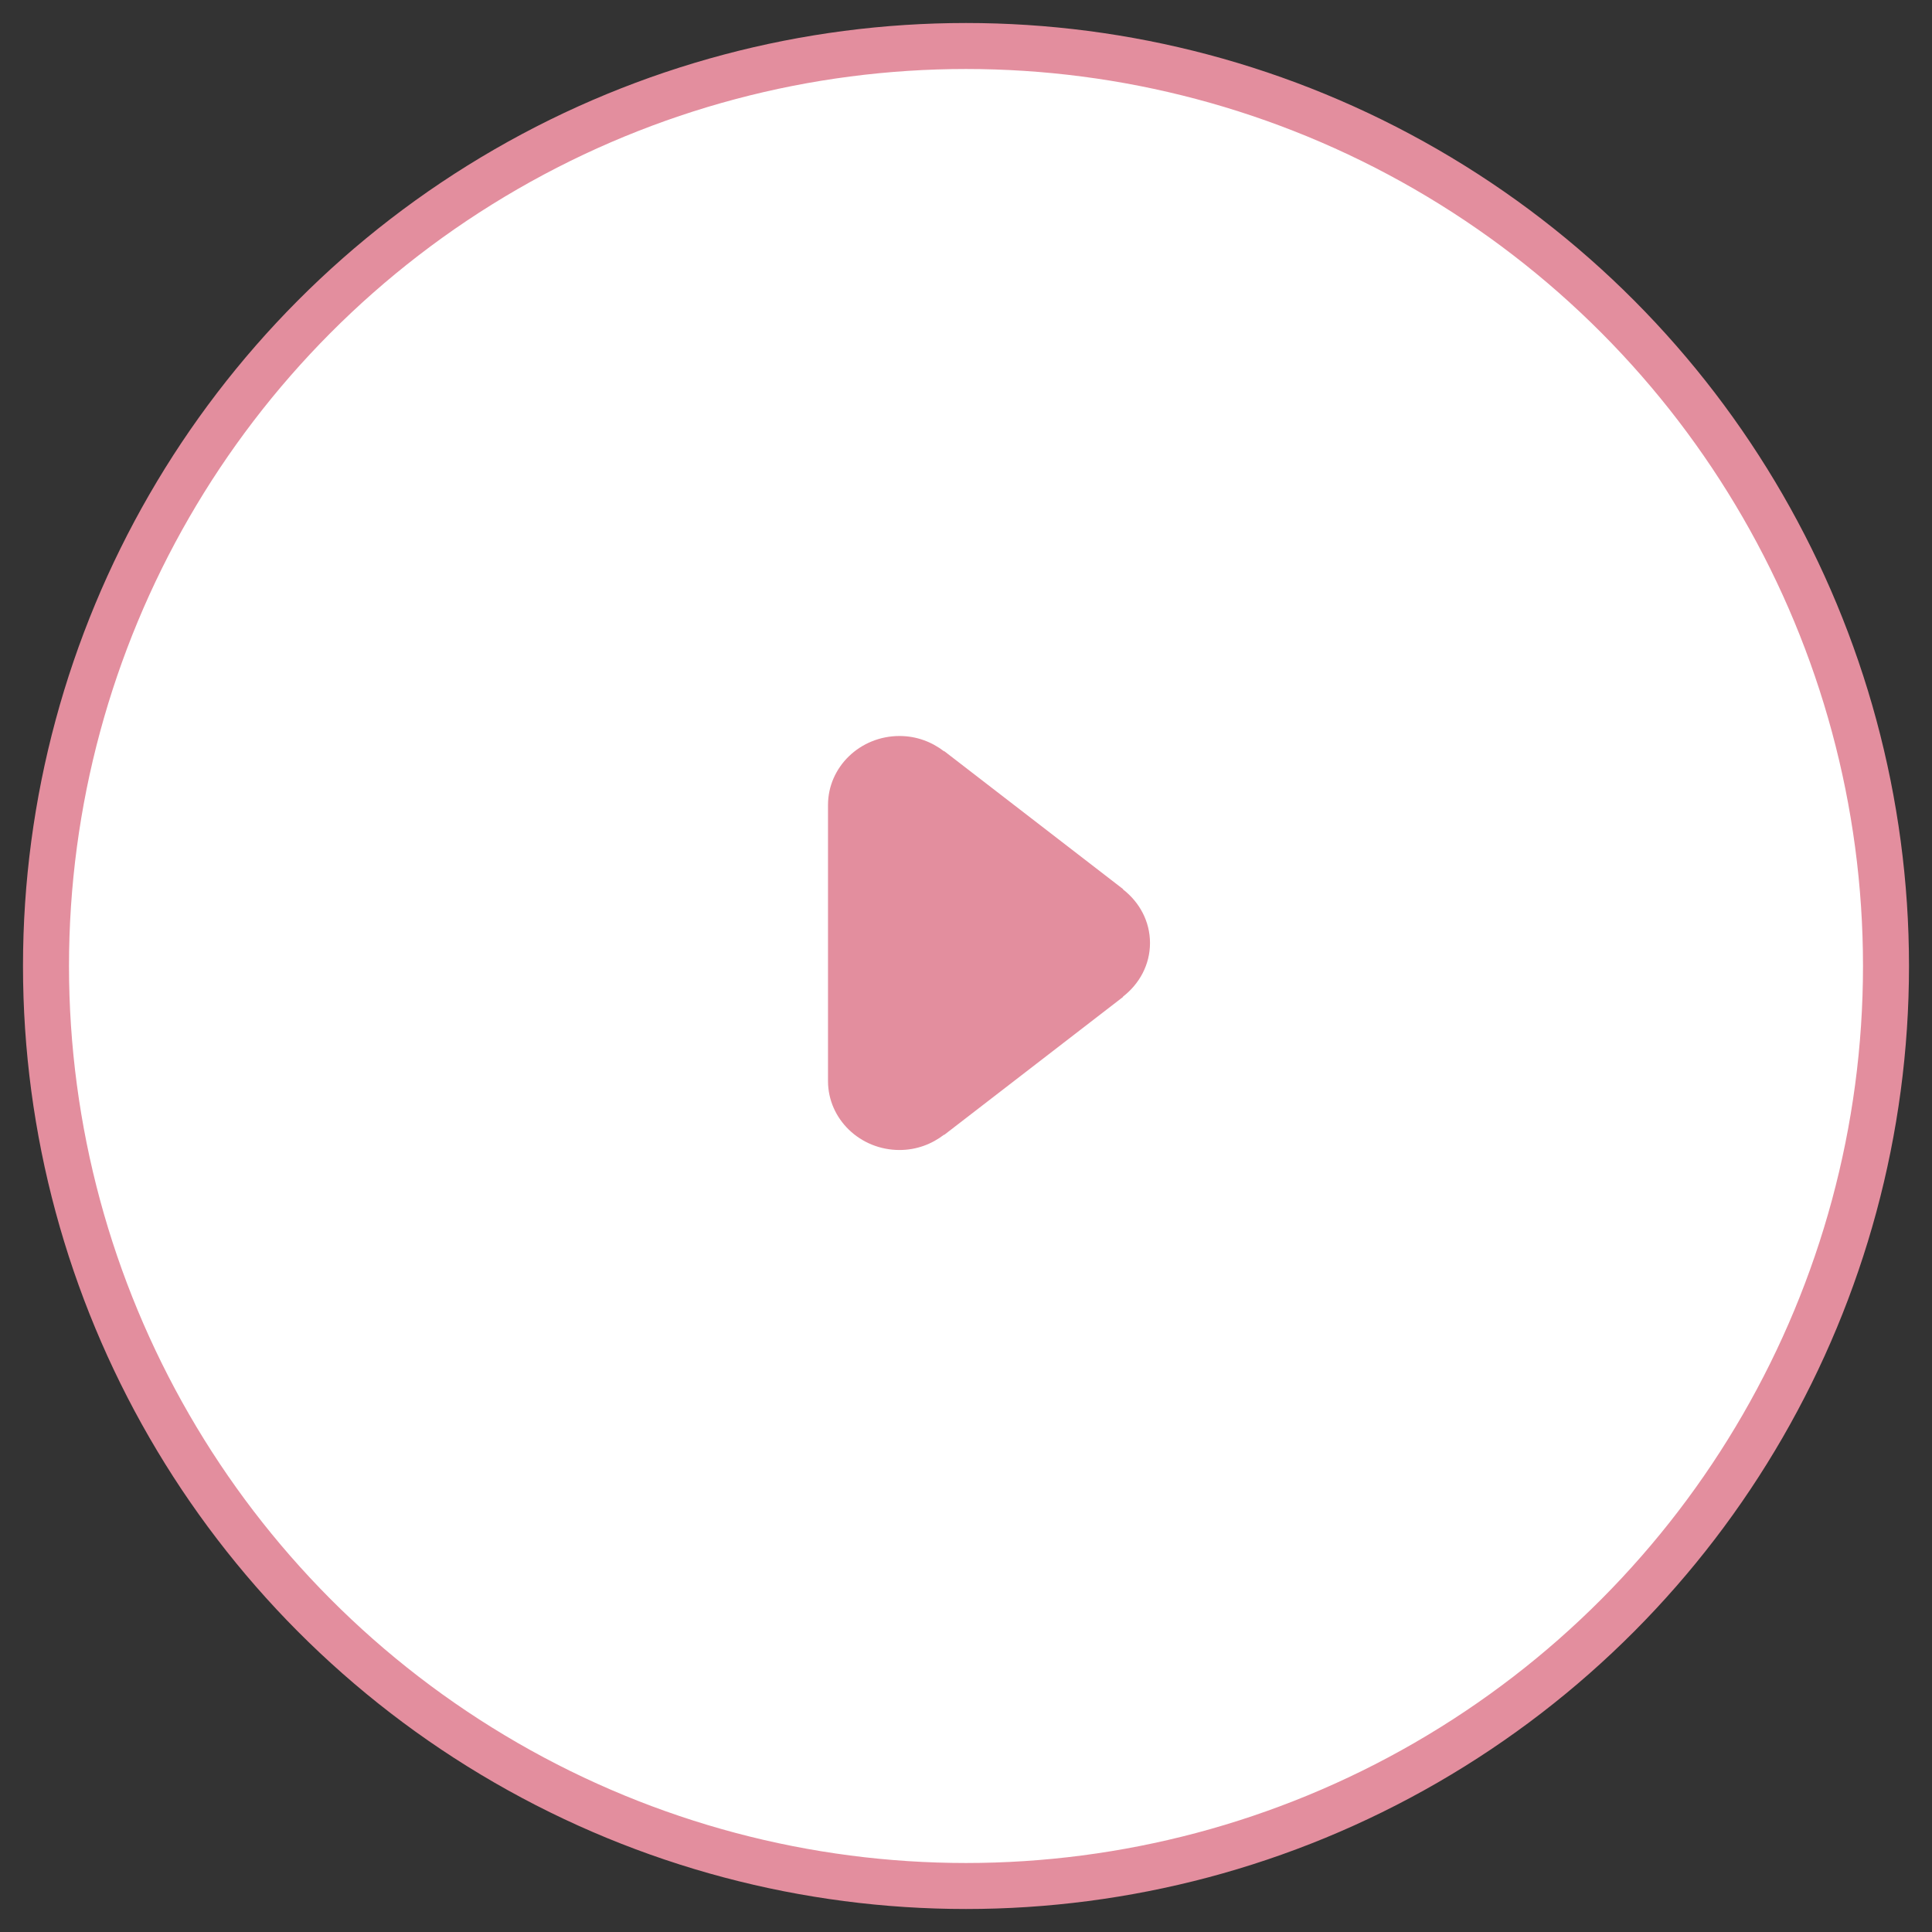 <?xml version="1.0" encoding="UTF-8"?>
<svg width="42px" height="42px" viewBox="0 0 42 42" version="1.1" xmlns="http://www.w3.org/2000/svg" xmlns:xlink="http://www.w3.org/1999/xlink">
    <rect x="0" y="0" width="42" height="42" fill="#333333" stroke="none"/>
    <!-- Generator: sketchtool 48.2 (47327) - http://www.bohemiancoding.com/sketch -->
    <title>CABD01CE-33D9-4A48-A2AC-D24A6E15362A</title>
    <desc>Created with sketchtool.</desc>
    <defs></defs>
    <g id="KULT-HOMEPAGE-2" stroke="none" stroke-width="1" fill="none" fill-rule="evenodd" transform="translate(-635, -4106)">
        <g id="Player" transform="translate(636, 4107)">
            <circle id="Oval" stroke="#E38E9E" fill="#FFFFFF" cx="20" cy="20" r="20"></circle>
            <path d="M24,19.5 C24,19.974 23.768,20.391 23.412,20.666 L23.416,20.671 L19.527,23.671 L19.523,23.667 C19.257,23.872 18.924,24 18.555,24 C17.697,24 17,23.328 17,22.5 L17,21.421 L17,17.579 L17,16.501 C17,15.672 17.697,15 18.555,15 C18.924,15 19.257,15.128 19.523,15.333 L19.527,15.329 L23.416,18.329 L23.412,18.334 C23.768,18.609 24,19.026 24,19.5 L24,19.5 Z" id="Shape" fill="#E38E9E"></path>
        </g>
    </g>
</svg>
